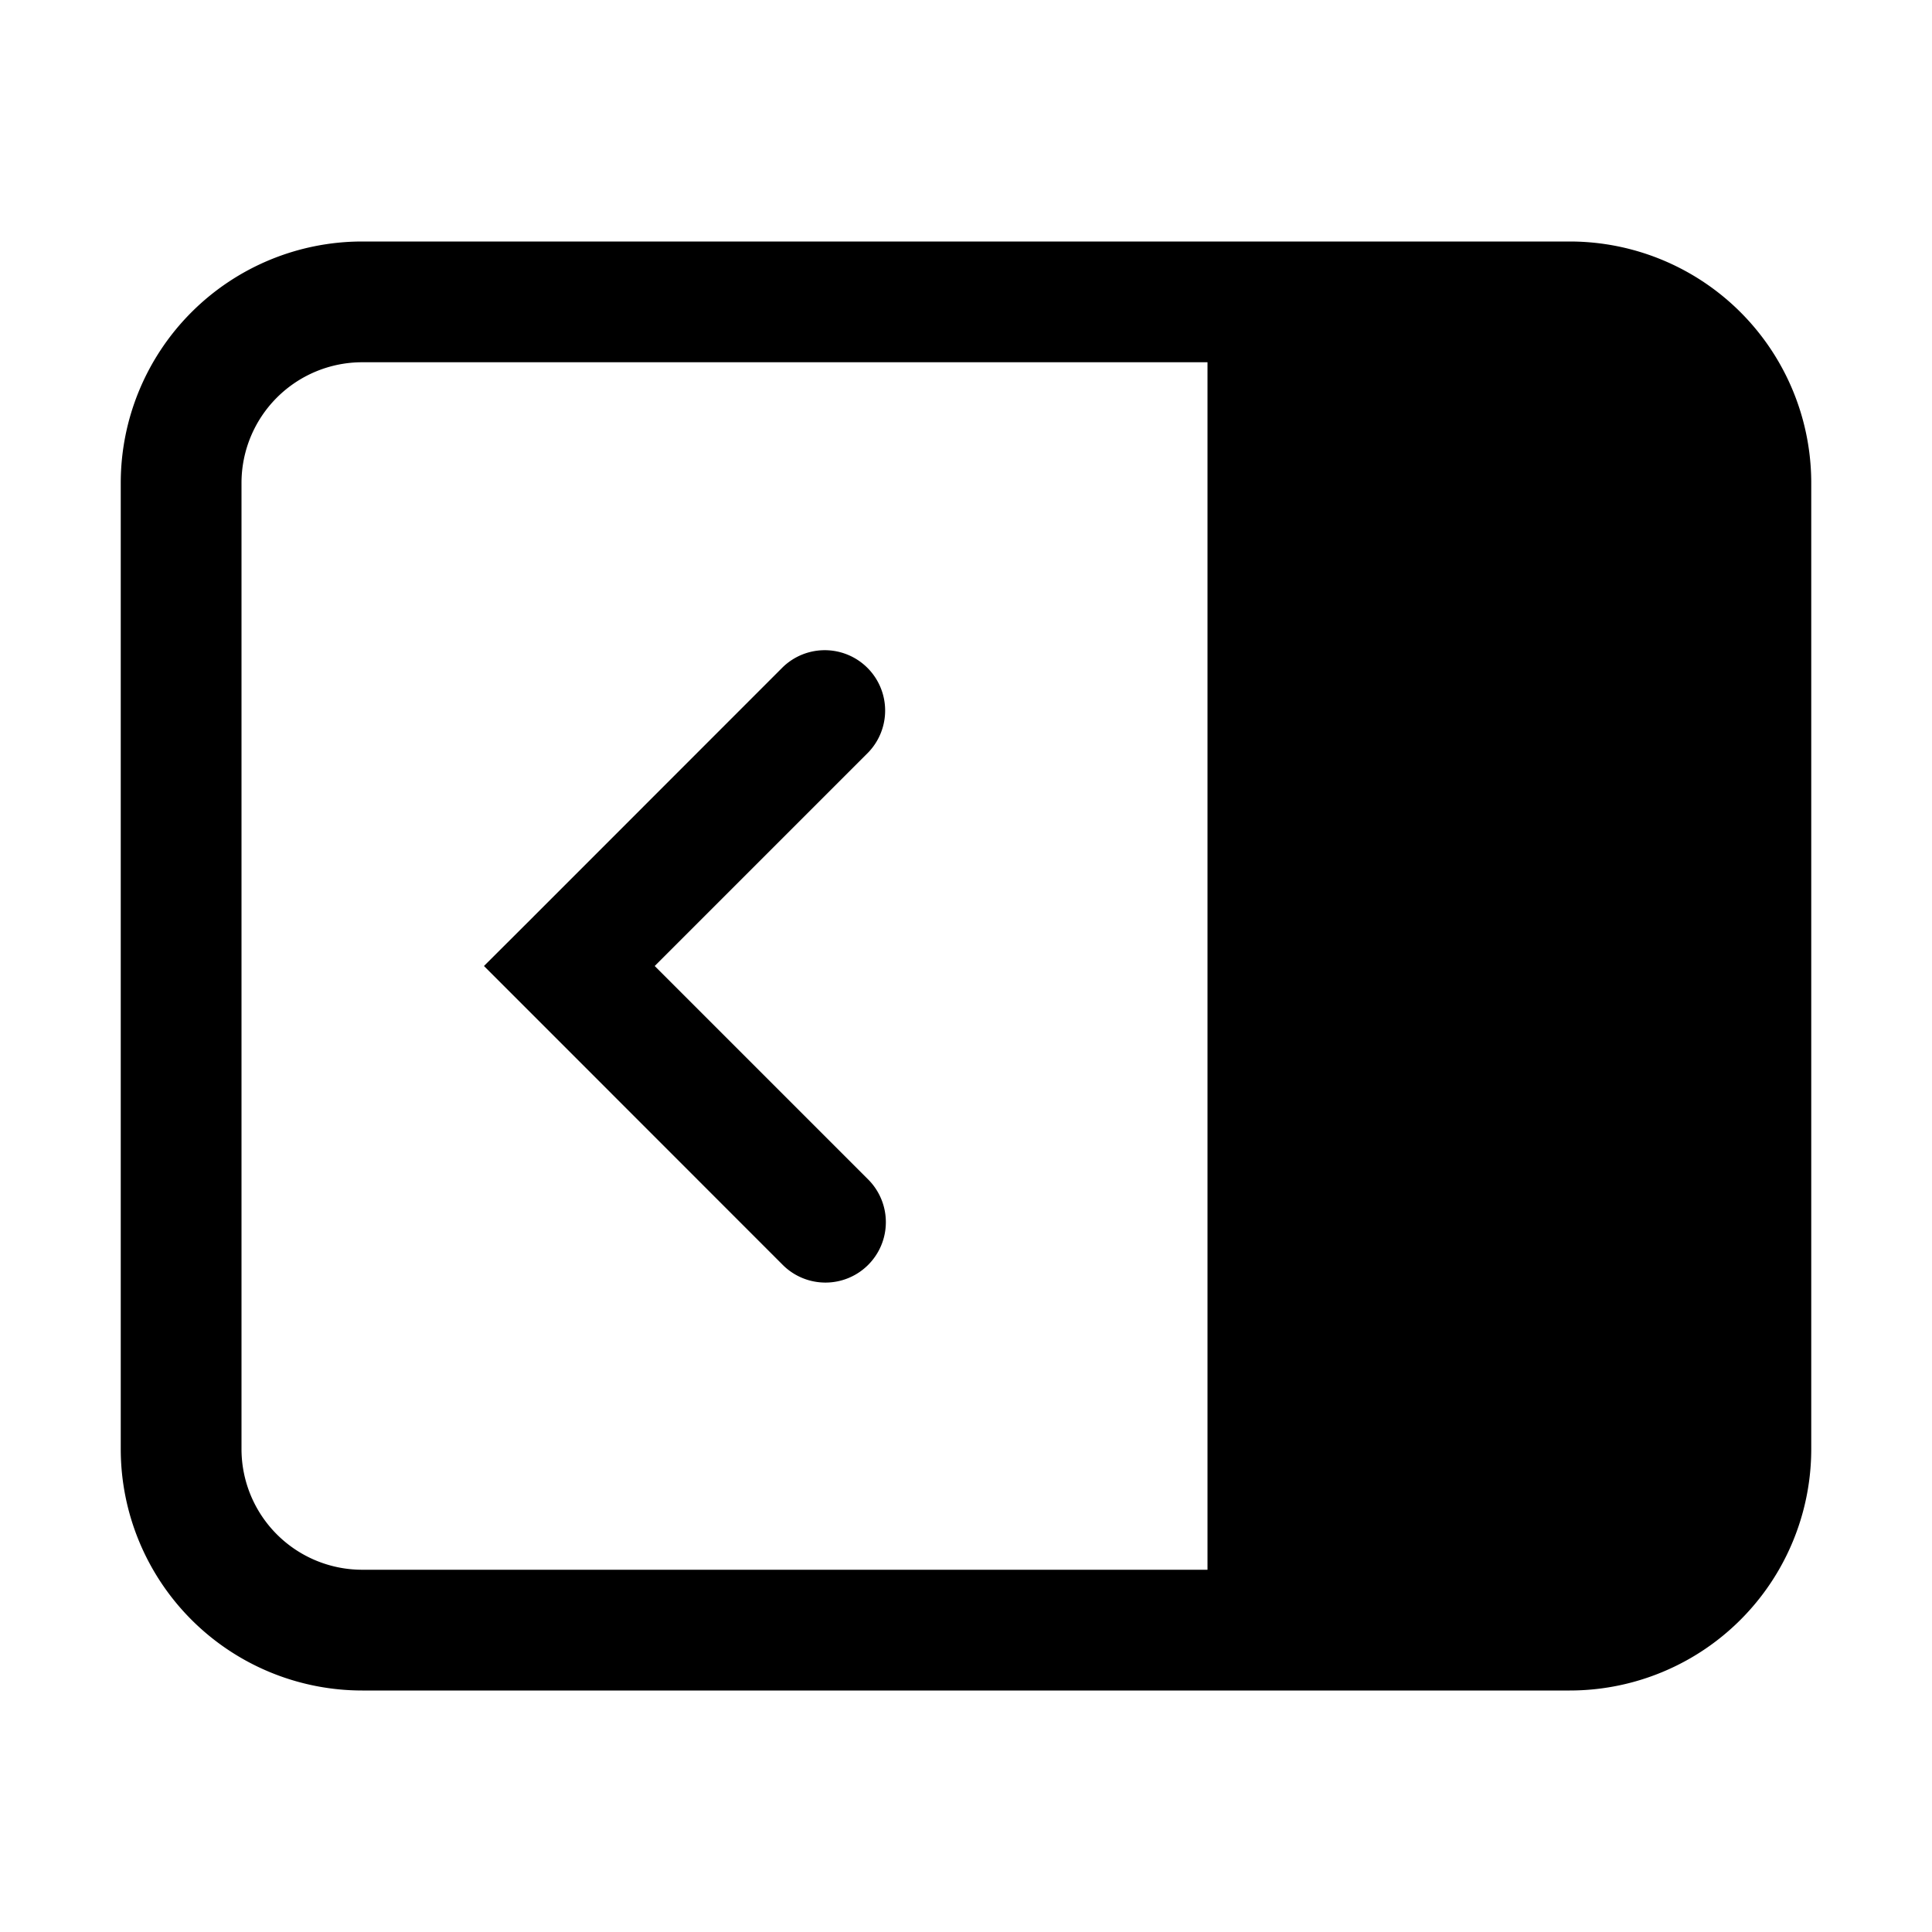 <svg xmlns="http://www.w3.org/2000/svg" width="16" height="16" viewBox="0 0 16 16"><path fill="currentColor" fill-rule="evenodd" d="M10 3H3a1 1 0 00-1 1v8a1 1 0 001 1h7zM1 4a2 2 0 012-2h10a2 2 0 012 2v8a2 2 0 01-2 2H3a2 2 0 01-2-2zm6.19 2.232a.5.5 0 00-.707-.707L4.362 7.647 4.008 8l.354.354 2.12 2.121a.5.5 0 10.708-.707L5.422 8z" clip-rule="evenodd"/></svg>